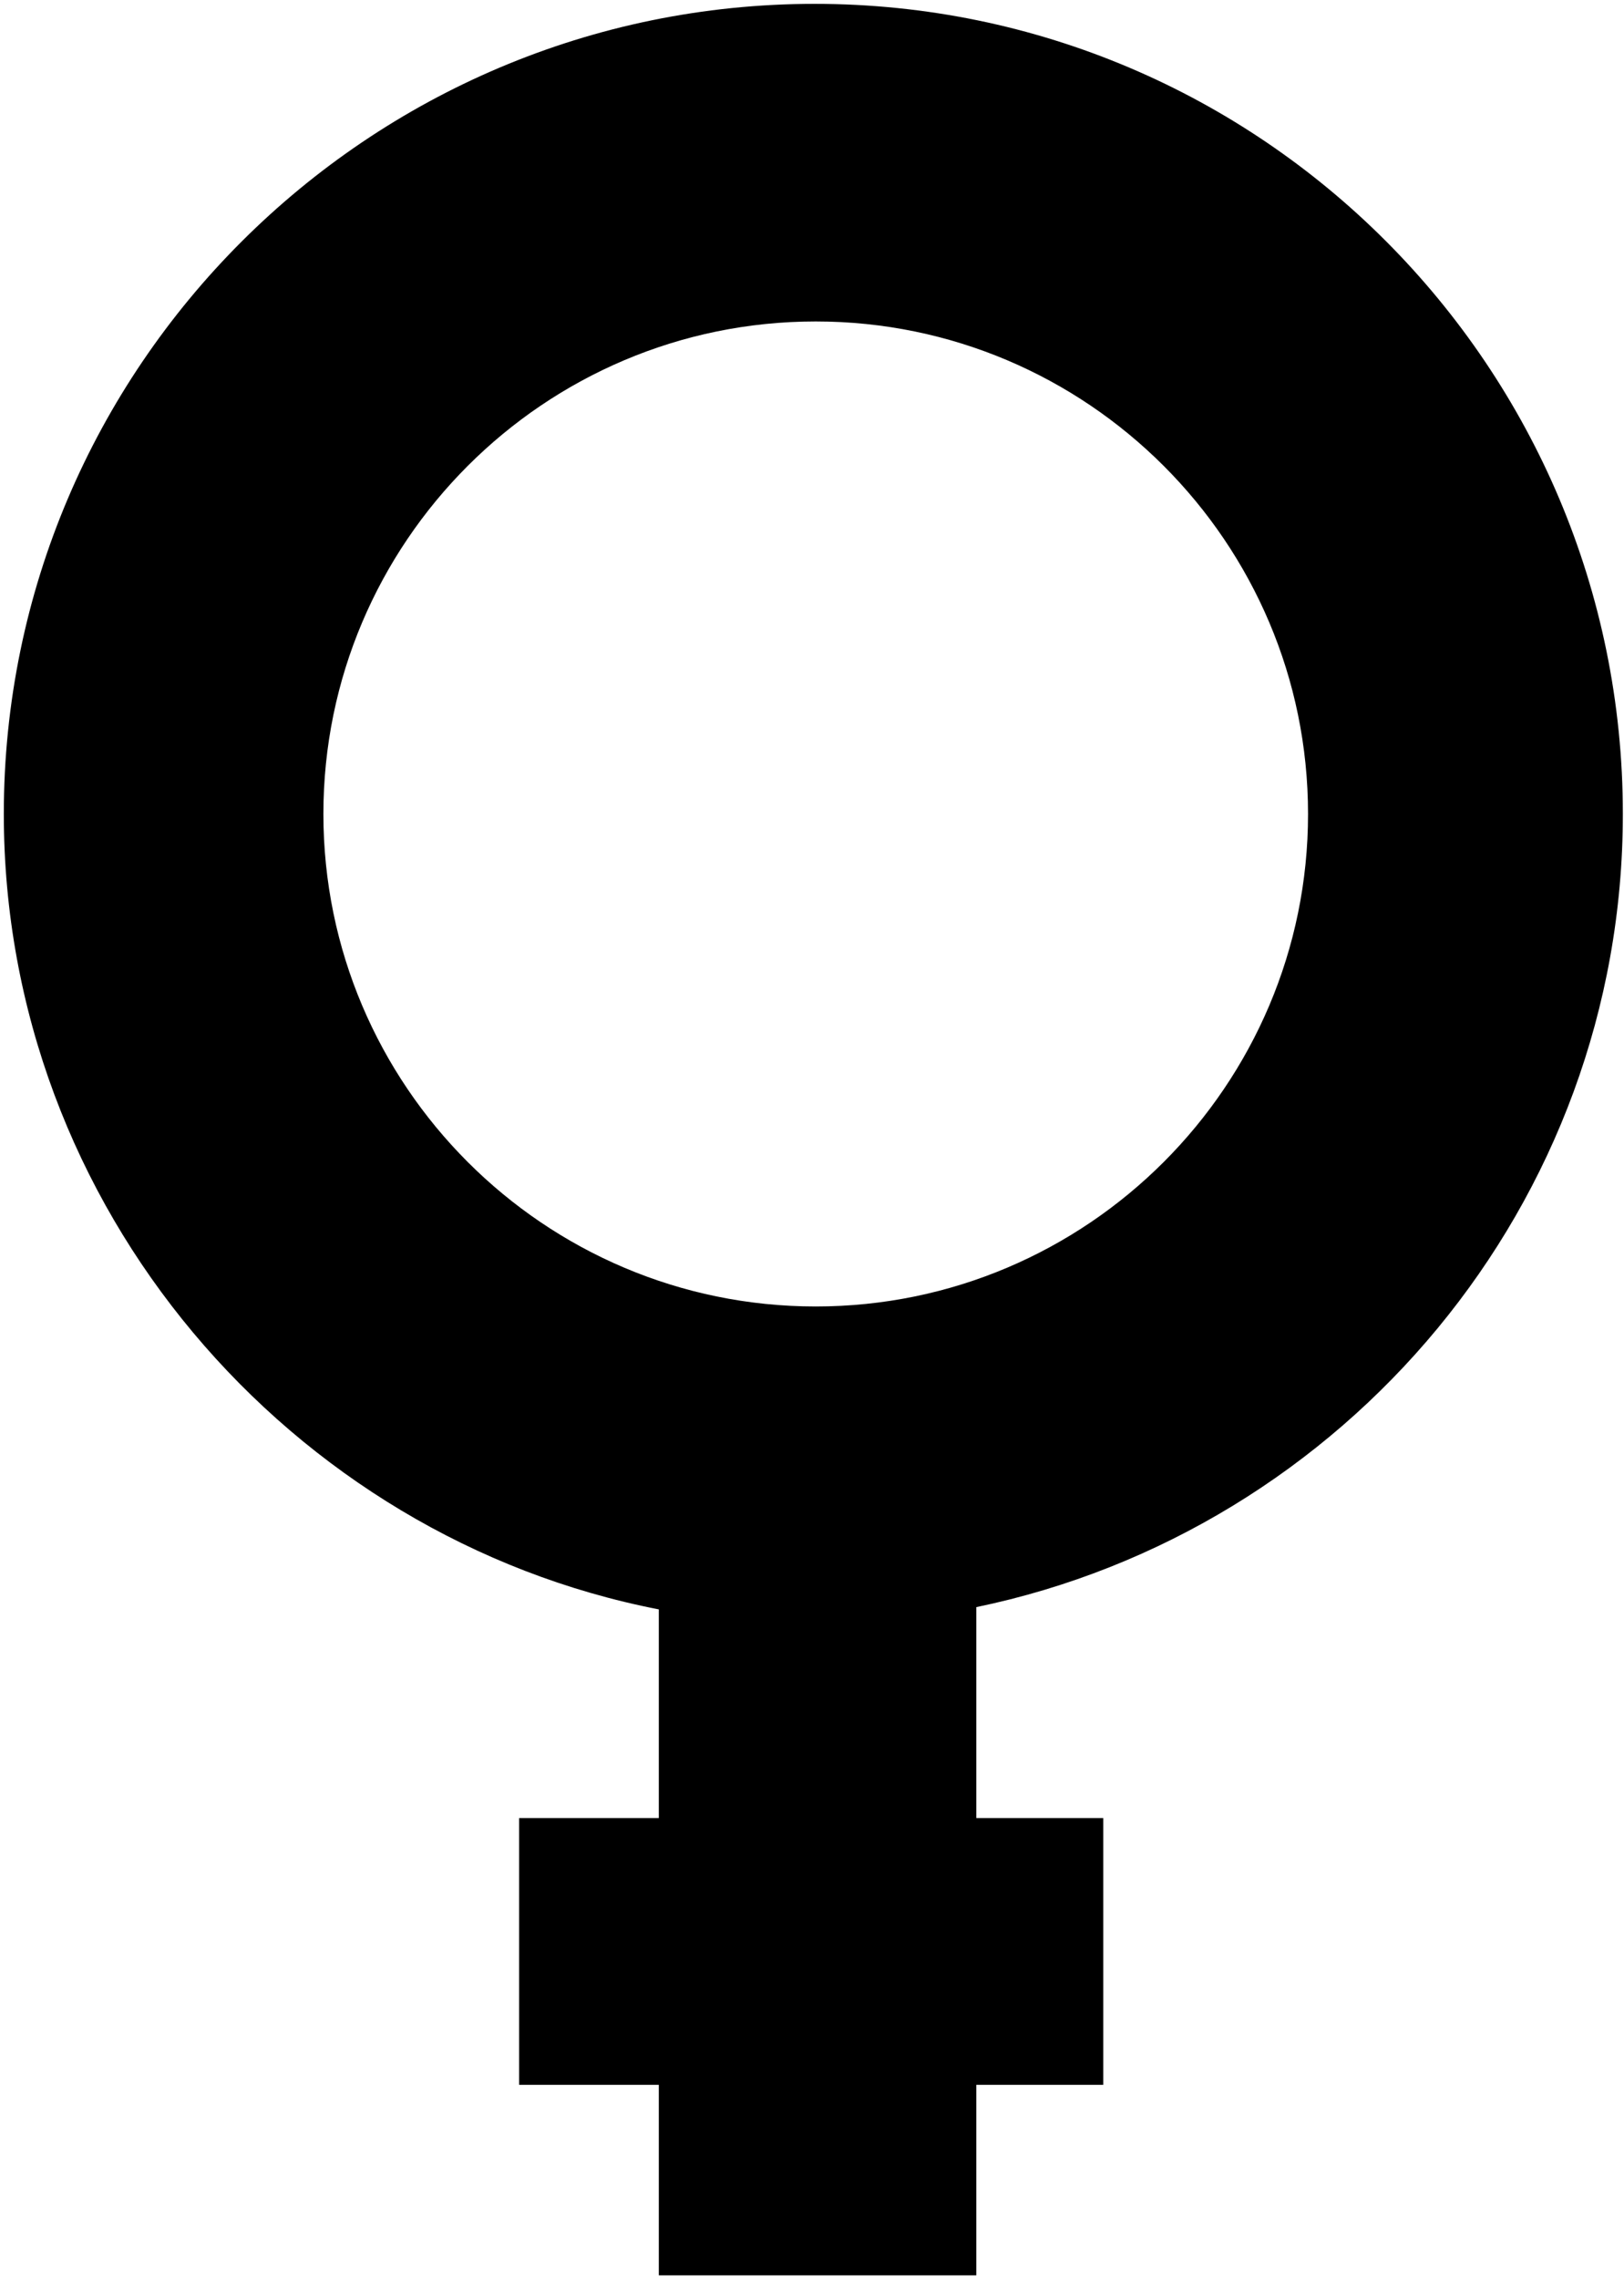 <svg width="412" height="578" viewBox="0 0 412 578" fill="none" xmlns="http://www.w3.org/2000/svg">
<path d="M247.678 407.569V461.053H279.895V528.706H247.678V577.03H167.139V528.706H131.702V461.053H167.139V408.142C73.713 389.972 0.967 306.456 0.967 206.416C0.967 93.139 93.394 0.979 206.671 0.979C319.951 0.979 411.709 93.136 411.709 206.416C411.709 305.374 341.105 388.2 247.678 407.569ZM206.942 81.522C138.075 81.522 82.044 137.551 82.044 206.419C82.044 275.29 138.075 331.32 206.942 331.32C275.813 331.32 331.843 275.29 331.843 206.419C331.839 137.548 275.813 81.522 206.942 81.522Z" fill="black"/>
</svg>
